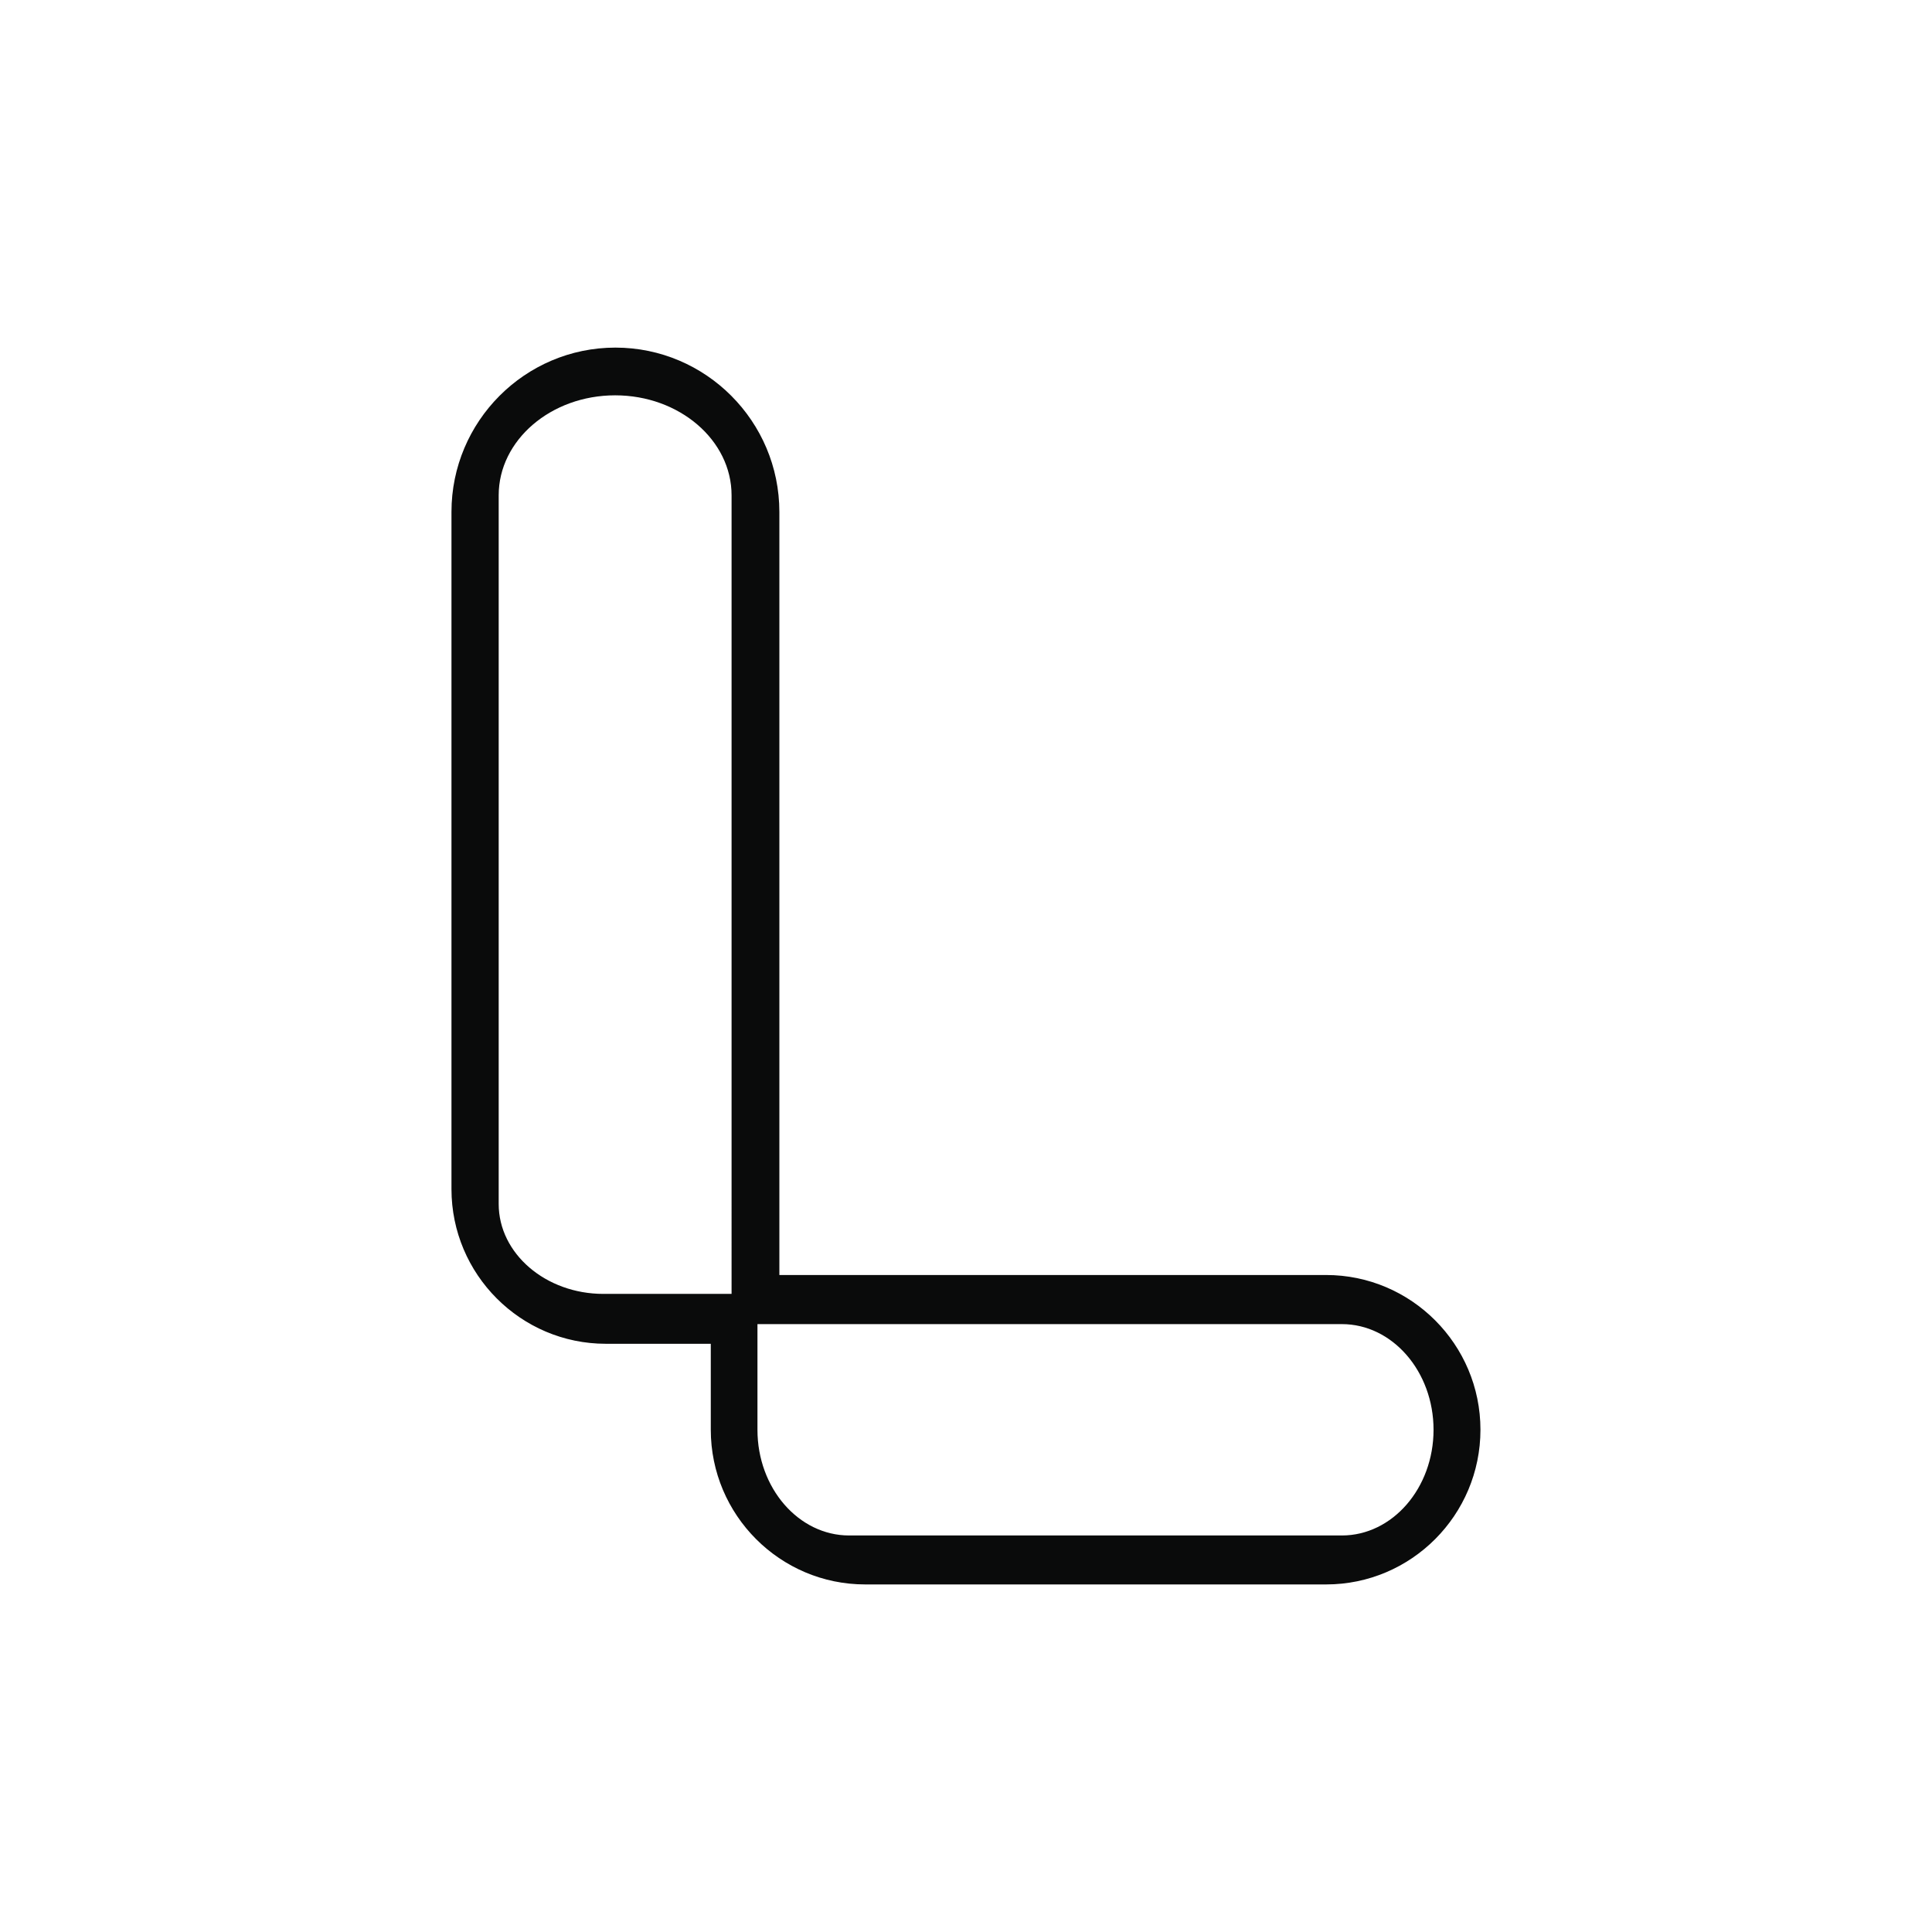 <?xml version="1.0" encoding="utf-8"?>
<!-- Generator: Adobe Illustrator 24.3.0, SVG Export Plug-In . SVG Version: 6.00 Build 0)  -->
<svg version="1.1" id="Calque_1" xmlns="http://www.w3.org/2000/svg" xmlns:xlink="http://www.w3.org/1999/xlink" x="0px" y="0px"
	 viewBox="0 0 500 500" style="enable-background:new 0 0 500 500;" xml:space="preserve">
<style type="text/css">
	.st0{fill:#0A0B0B;}
</style>
<path class="st0" d="M343.21,410.05H223.9c-22.03,0-39.95-17.96-39.95-40.04v-22.24h-27.16c-22.03,0-39.95-17.96-39.95-40.04V132.49
	c0-23.45,19.04-42.53,42.43-42.53s42.43,19.08,42.43,42.53v197.48h141.49c22.03,0,39.95,17.96,39.95,40.04
	S365.23,410.05,343.21,410.05z M196.03,342.68v27.35c0,15.08,10.64,27.35,23.72,27.35h127.53c13.08,0,23.72-12.27,23.72-27.35
	s-10.64-27.35-23.72-27.35H196.03z M159.2,102.31c-16.62,0-30.14,11.61-30.14,25.88v183.39c0,12.84,12.16,23.28,27.1,23.28h33.17
	V128.19C189.34,113.92,175.82,102.31,159.2,102.31z"/>
</svg>
